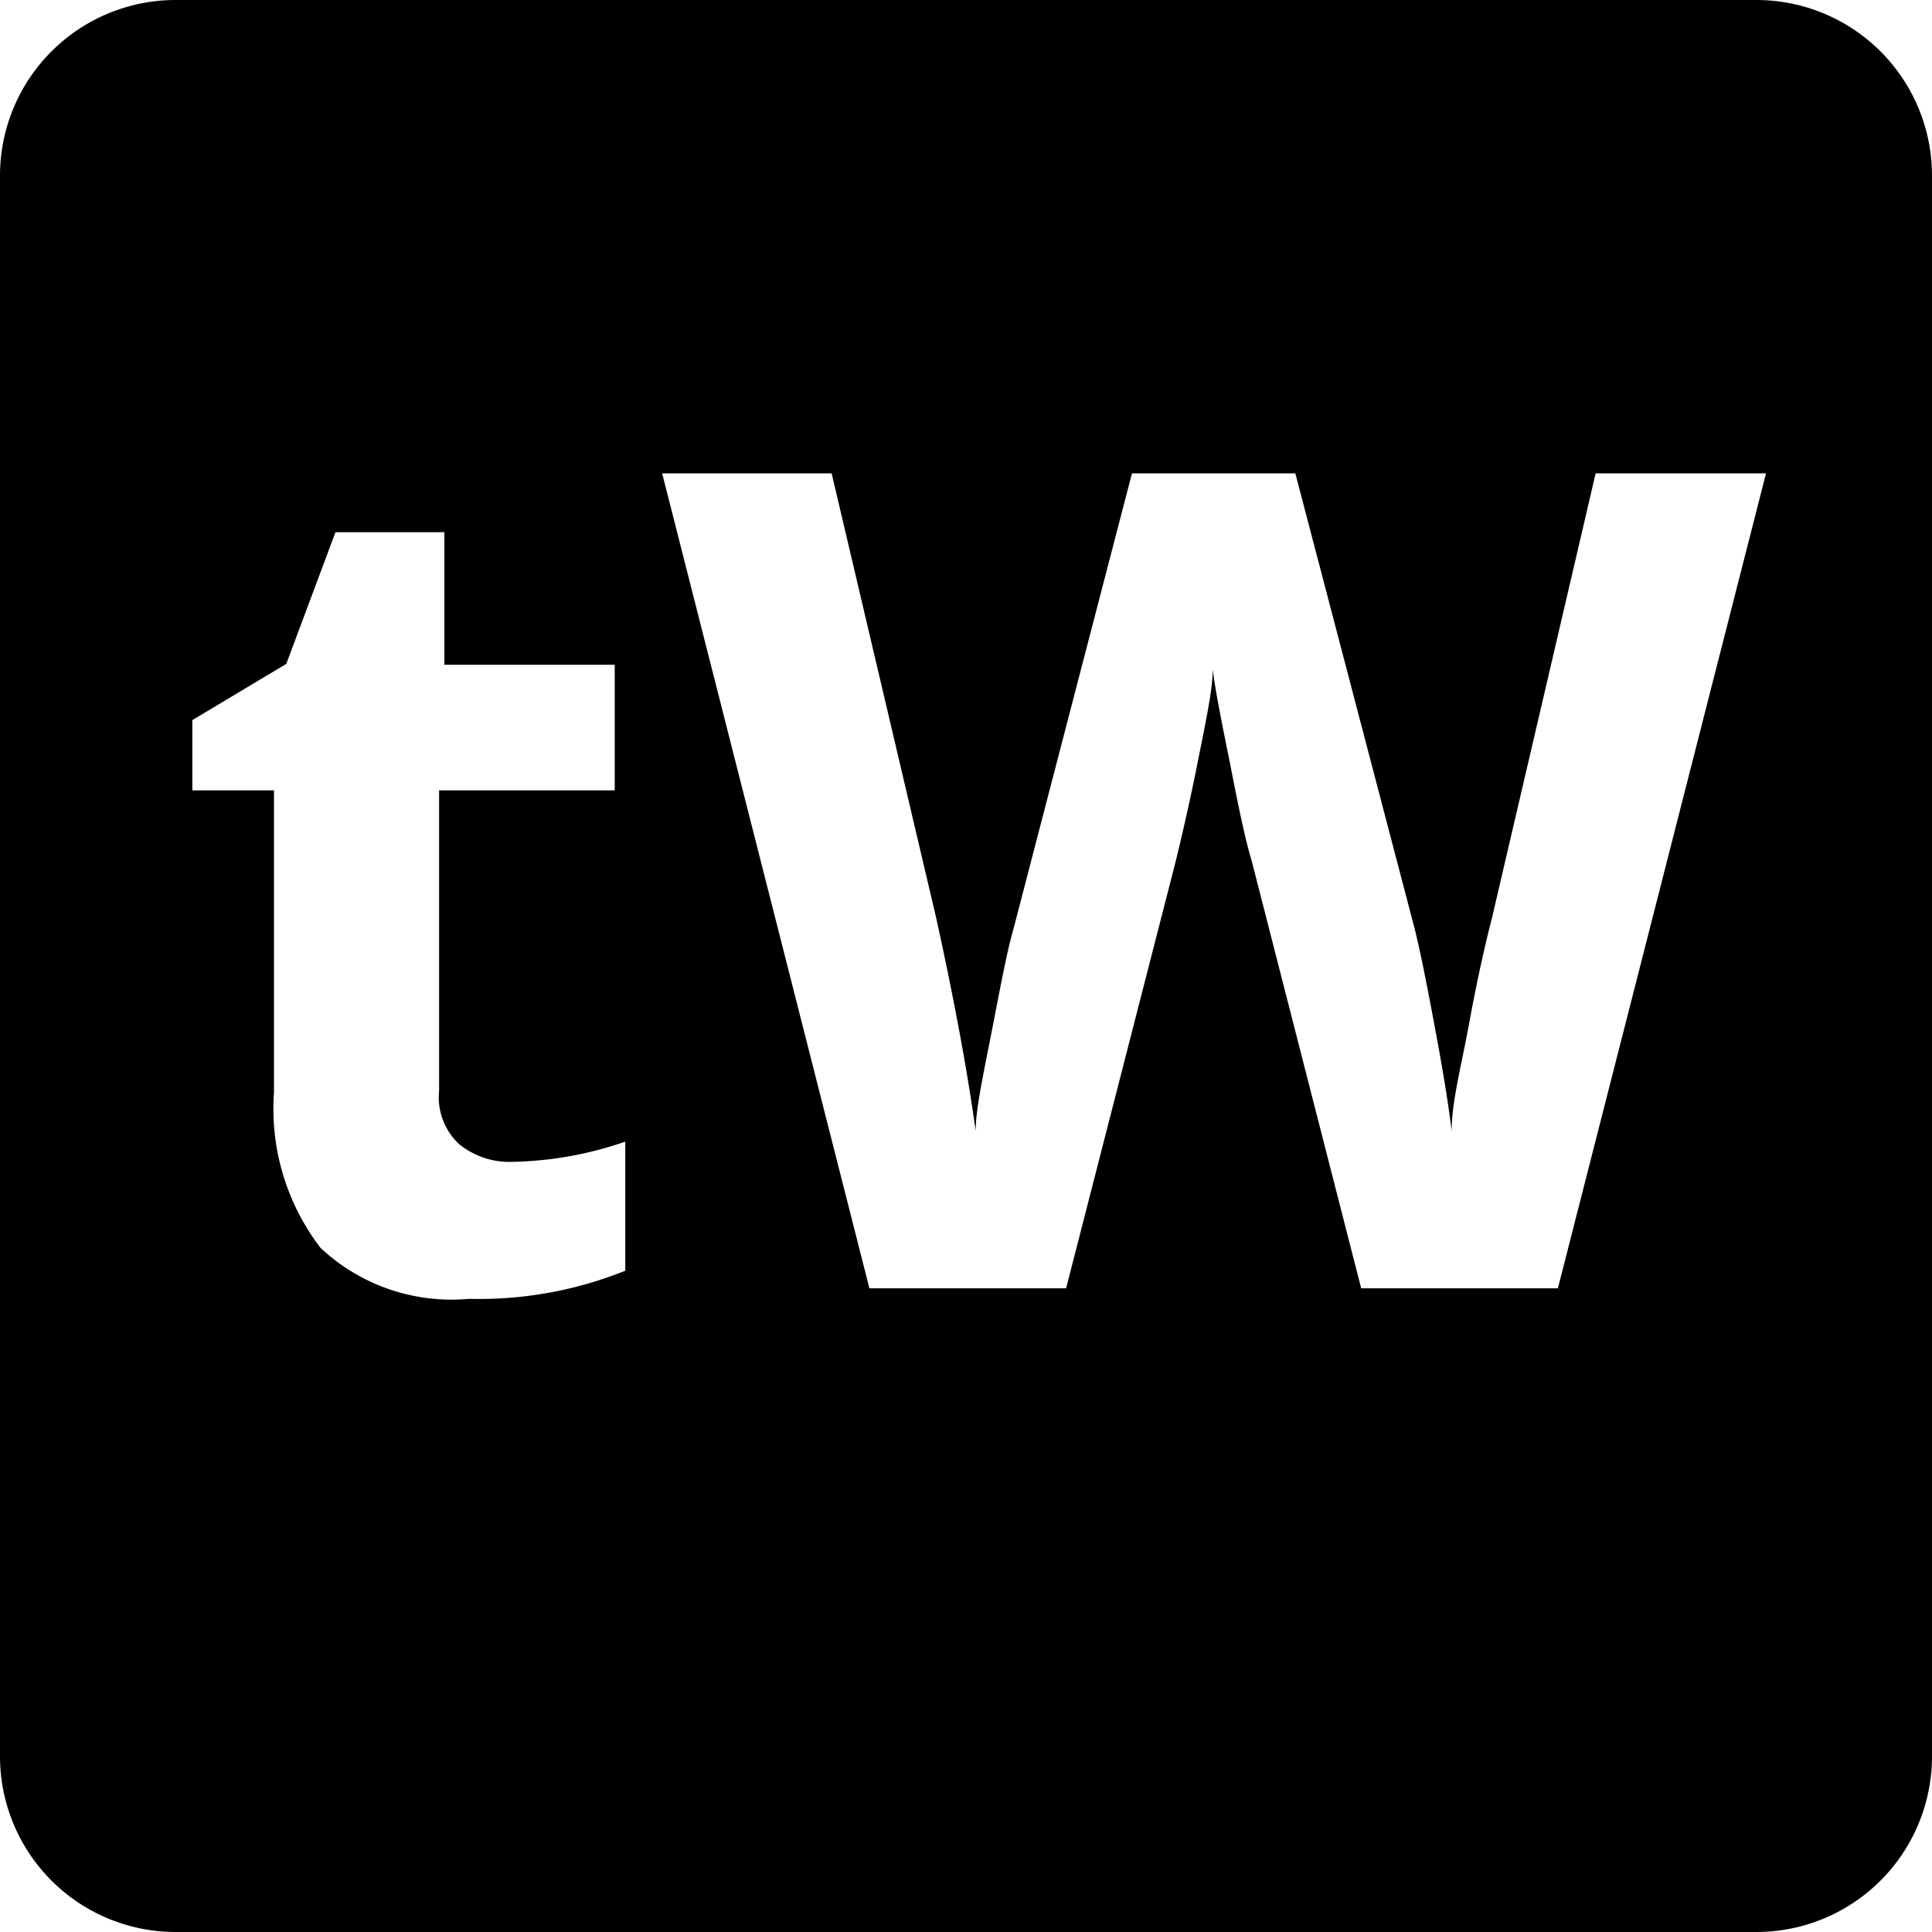 <svg xmlns="http://www.w3.org/2000/svg" viewBox="0 0 22 22"><title>tW</title><g id="Layer_2" data-name="Layer 2"><g id="Layer_1-2" data-name="Layer 1"><path d="M20,0H2A2,2,0,0,0,0,2V20a2,2,0,0,0,2,2H20a2,2,0,0,0,2-2V2A2,2,0,0,0,20,0ZM7.12,14.47a4.46,4.46,0,0,1-1.78.32,2.18,2.18,0,0,1-1.69-.58,2.6,2.6,0,0,1-.53-1.77V9H2.19V8.2l1.07-.64.56-1.5H5.06V7.57H7V9h-2v3.42a.73.73,0,0,0,.23.61.91.91,0,0,0,.61.2A4.15,4.15,0,0,0,7.12,13Zm10.62.2H15.5L14.25,9.79q-.08-.25-.24-1.08c-.11-.54-.18-.9-.2-1.09,0,.23-.08.6-.18,1.1s-.19.87-.24,1.08l-1.25,4.87H9.9L7.54,5.39H9.47l1.19,5.06q.31,1.41.45,2.43c0-.24.08-.61.18-1.12s.17-.9.25-1.18l1.35-5.19h1.86l1.36,5.19c.06.24.13.59.22,1.07s.16.89.2,1.23c0-.33.11-.74.2-1.23s.18-.89.26-1.2l1.18-5.06h1.94Z"/></g></g></svg>